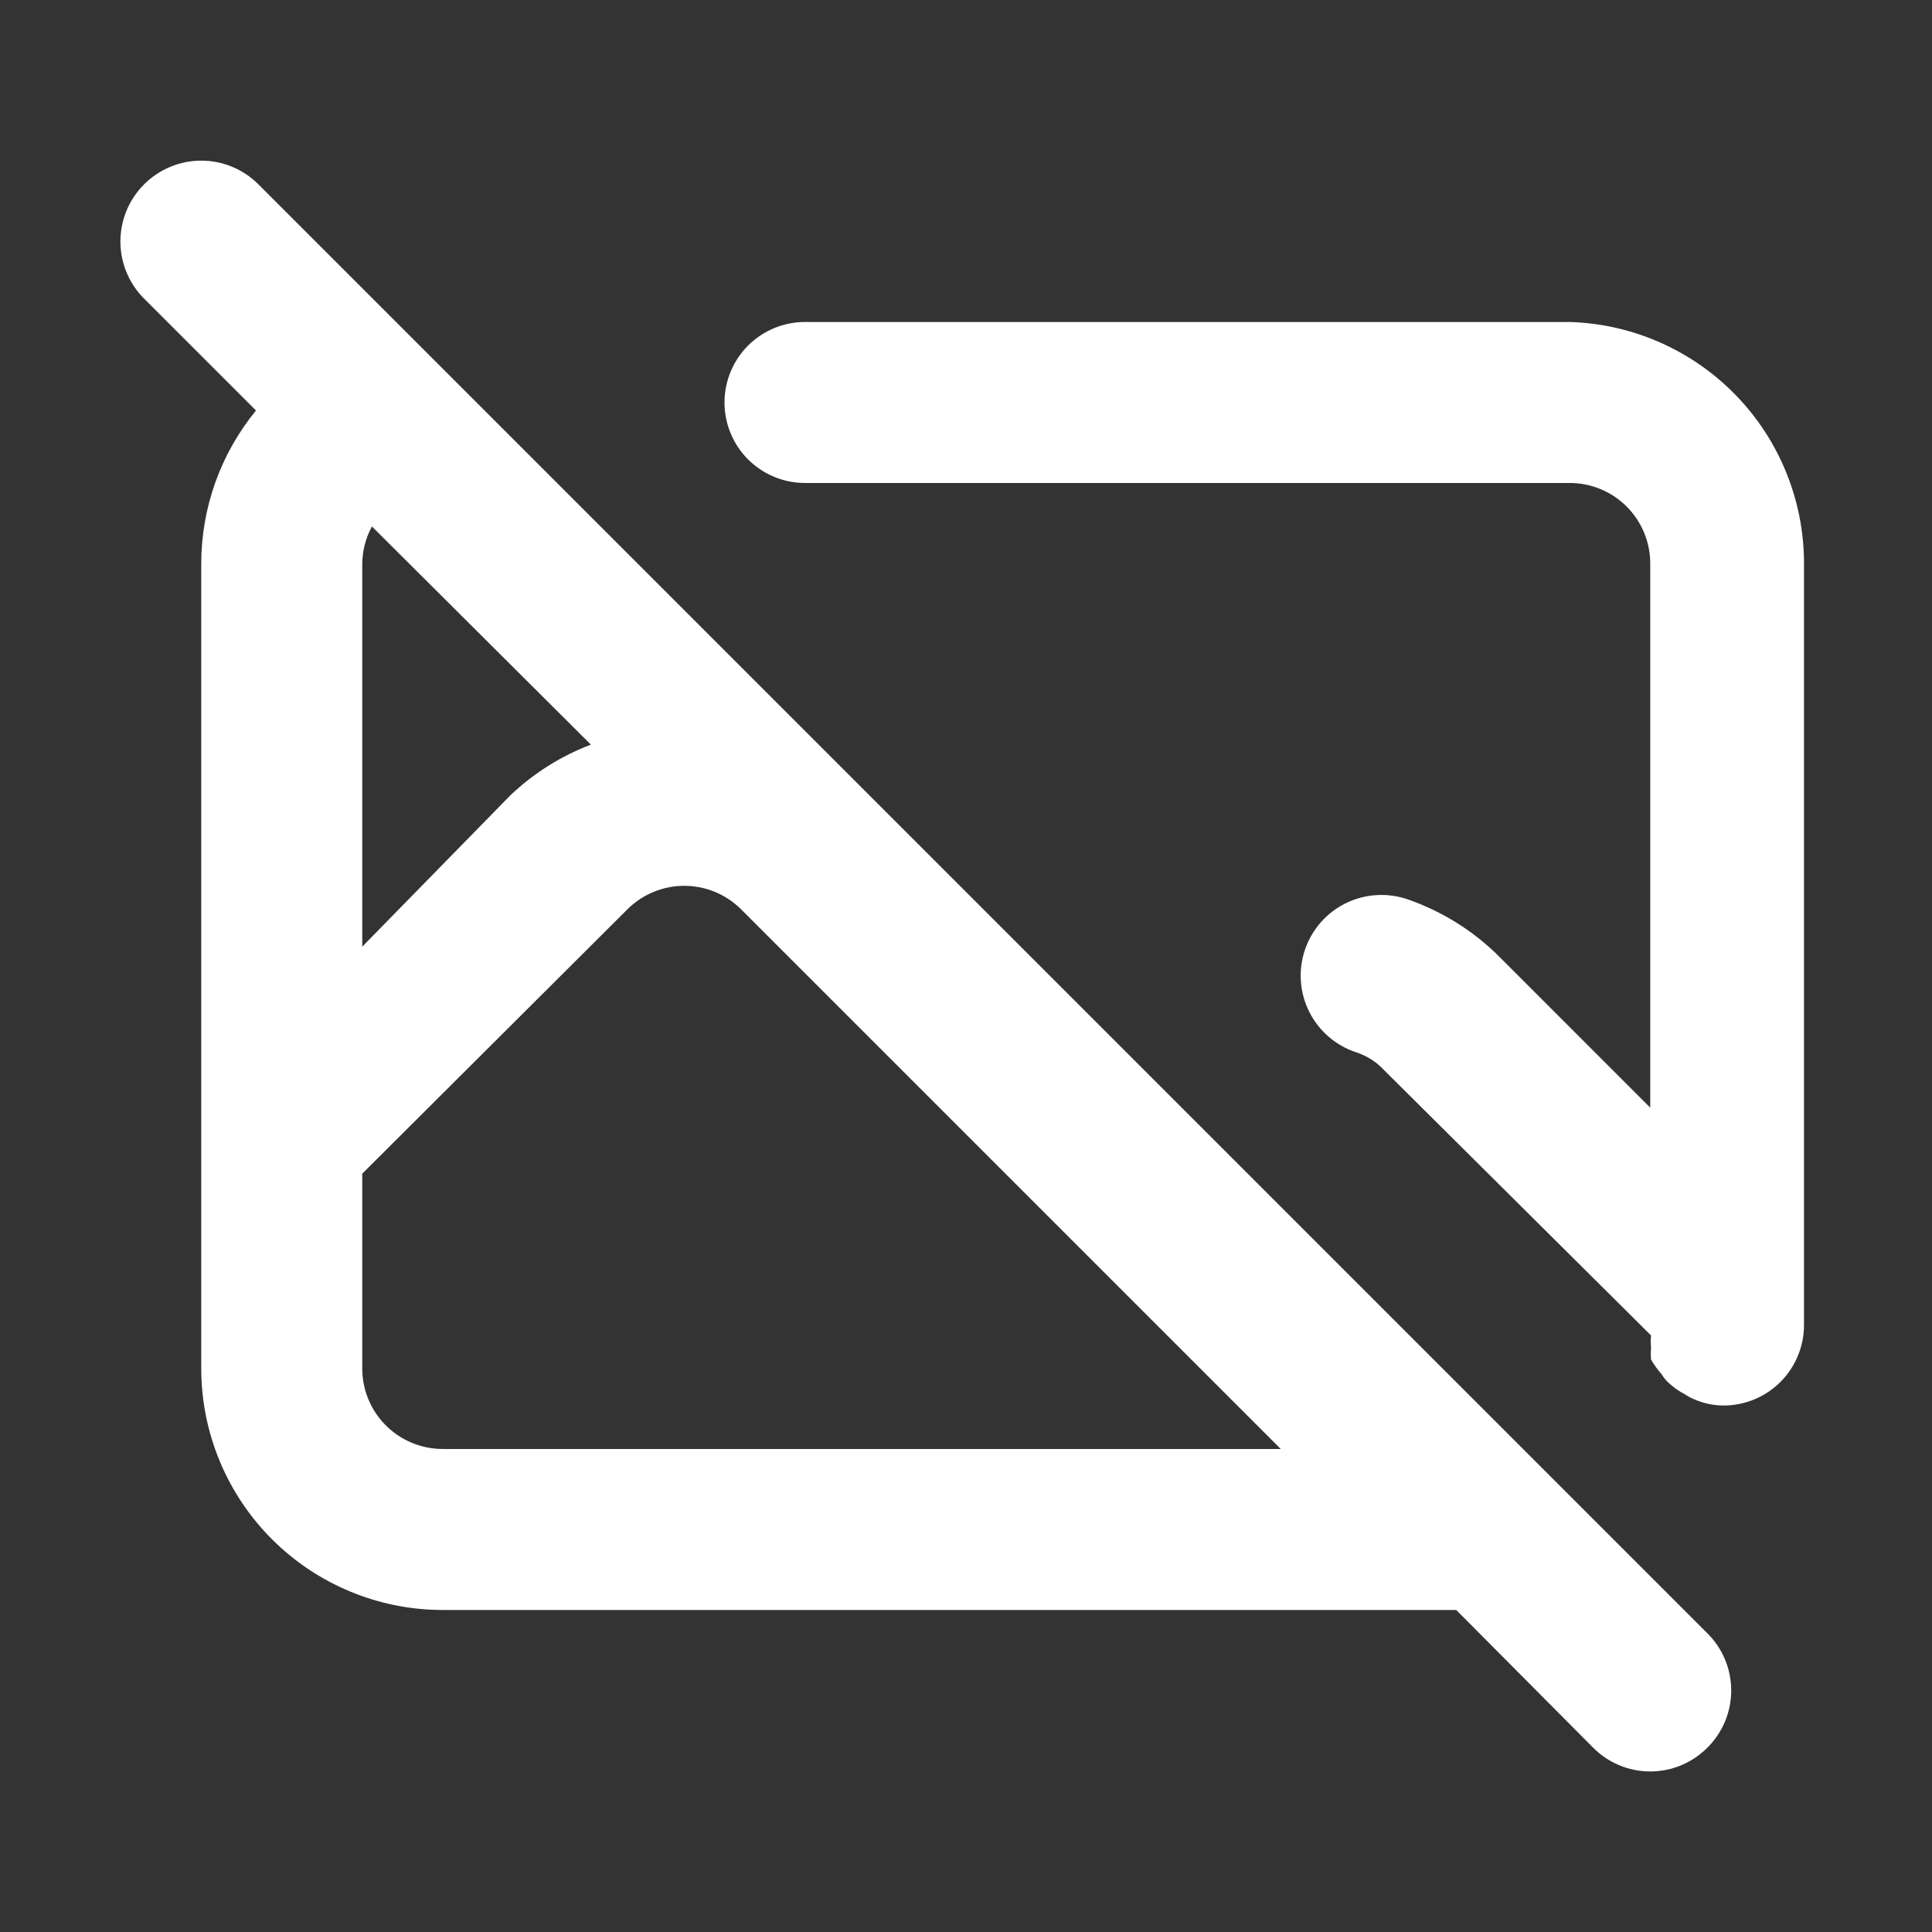 <svg width="80" height="80" viewBox="0 0 80 80" fill="none" xmlns="http://www.w3.org/2000/svg">
<rect x="0" y="0" width="80" height="80" fill="#333333" stroke="none"/>
<path d="M65 13.333H33.333C32.449 13.333 31.601 13.684 30.976 14.309C30.351 14.934 30 15.782 30 16.666C30 17.55 30.351 18.398 30.976 19.023C31.601 19.648 32.449 19.999 33.333 19.999H65C65.884 19.999 66.732 20.351 67.357 20.976C67.982 21.601 68.333 22.449 68.333 23.333V45.866L62.067 39.599C60.995 38.533 59.696 37.724 58.267 37.233C57.851 37.093 57.411 37.036 56.974 37.066C56.536 37.095 56.108 37.211 55.715 37.406C55.322 37.601 54.971 37.871 54.682 38.202C54.394 38.533 54.173 38.917 54.033 39.333C53.893 39.748 53.836 40.188 53.866 40.626C53.896 41.063 54.011 41.491 54.207 41.884C54.402 42.277 54.672 42.628 55.003 42.917C55.333 43.205 55.717 43.426 56.133 43.566C56.594 43.711 57.008 43.976 57.333 44.333L68.367 55.299C68.348 55.465 68.348 55.633 68.367 55.799C68.352 55.966 68.352 56.133 68.367 56.299C68.492 56.513 68.637 56.713 68.8 56.899C68.881 57.036 68.982 57.159 69.1 57.266C69.3 57.451 69.524 57.608 69.767 57.733C69.882 57.812 70.004 57.879 70.133 57.933C70.521 58.107 70.941 58.198 71.367 58.199C72.251 58.199 73.099 57.848 73.724 57.223C74.349 56.598 74.7 55.75 74.7 54.866V23.333C74.701 20.732 73.689 18.233 71.878 16.366C70.067 14.499 67.6 13.411 65 13.333ZM10.7 7.633C10.072 7.005 9.221 6.652 8.333 6.652C7.446 6.652 6.594 7.005 5.967 7.633C5.339 8.26 4.986 9.112 4.986 9.999C4.986 10.887 5.339 11.738 5.967 12.366L10.6 16.999C9.136 18.785 8.335 21.023 8.333 23.333V56.666C8.333 59.318 9.387 61.862 11.262 63.737C13.138 65.612 15.681 66.666 18.333 66.666H60.3L65.967 72.366C66.276 72.678 66.645 72.926 67.051 73.096C67.458 73.265 67.893 73.352 68.333 73.352C68.773 73.352 69.209 73.265 69.615 73.096C70.021 72.926 70.39 72.678 70.7 72.366C71.012 72.056 71.26 71.687 71.43 71.281C71.599 70.875 71.686 70.439 71.686 69.999C71.686 69.559 71.599 69.124 71.43 68.717C71.26 68.311 71.012 67.942 70.7 67.633L10.7 7.633ZM15 23.333C15.008 22.797 15.145 22.271 15.4 21.799L24.467 30.833C23.227 31.305 22.094 32.019 21.133 32.933L15 39.199V23.333ZM18.333 59.999C17.449 59.999 16.601 59.648 15.976 59.023C15.351 58.398 15 57.55 15 56.666V48.599L26 37.633C26.623 37.022 27.461 36.68 28.333 36.68C29.206 36.68 30.044 37.022 30.667 37.633L53.033 59.999H18.333Z" fill="white"/>
</svg>
